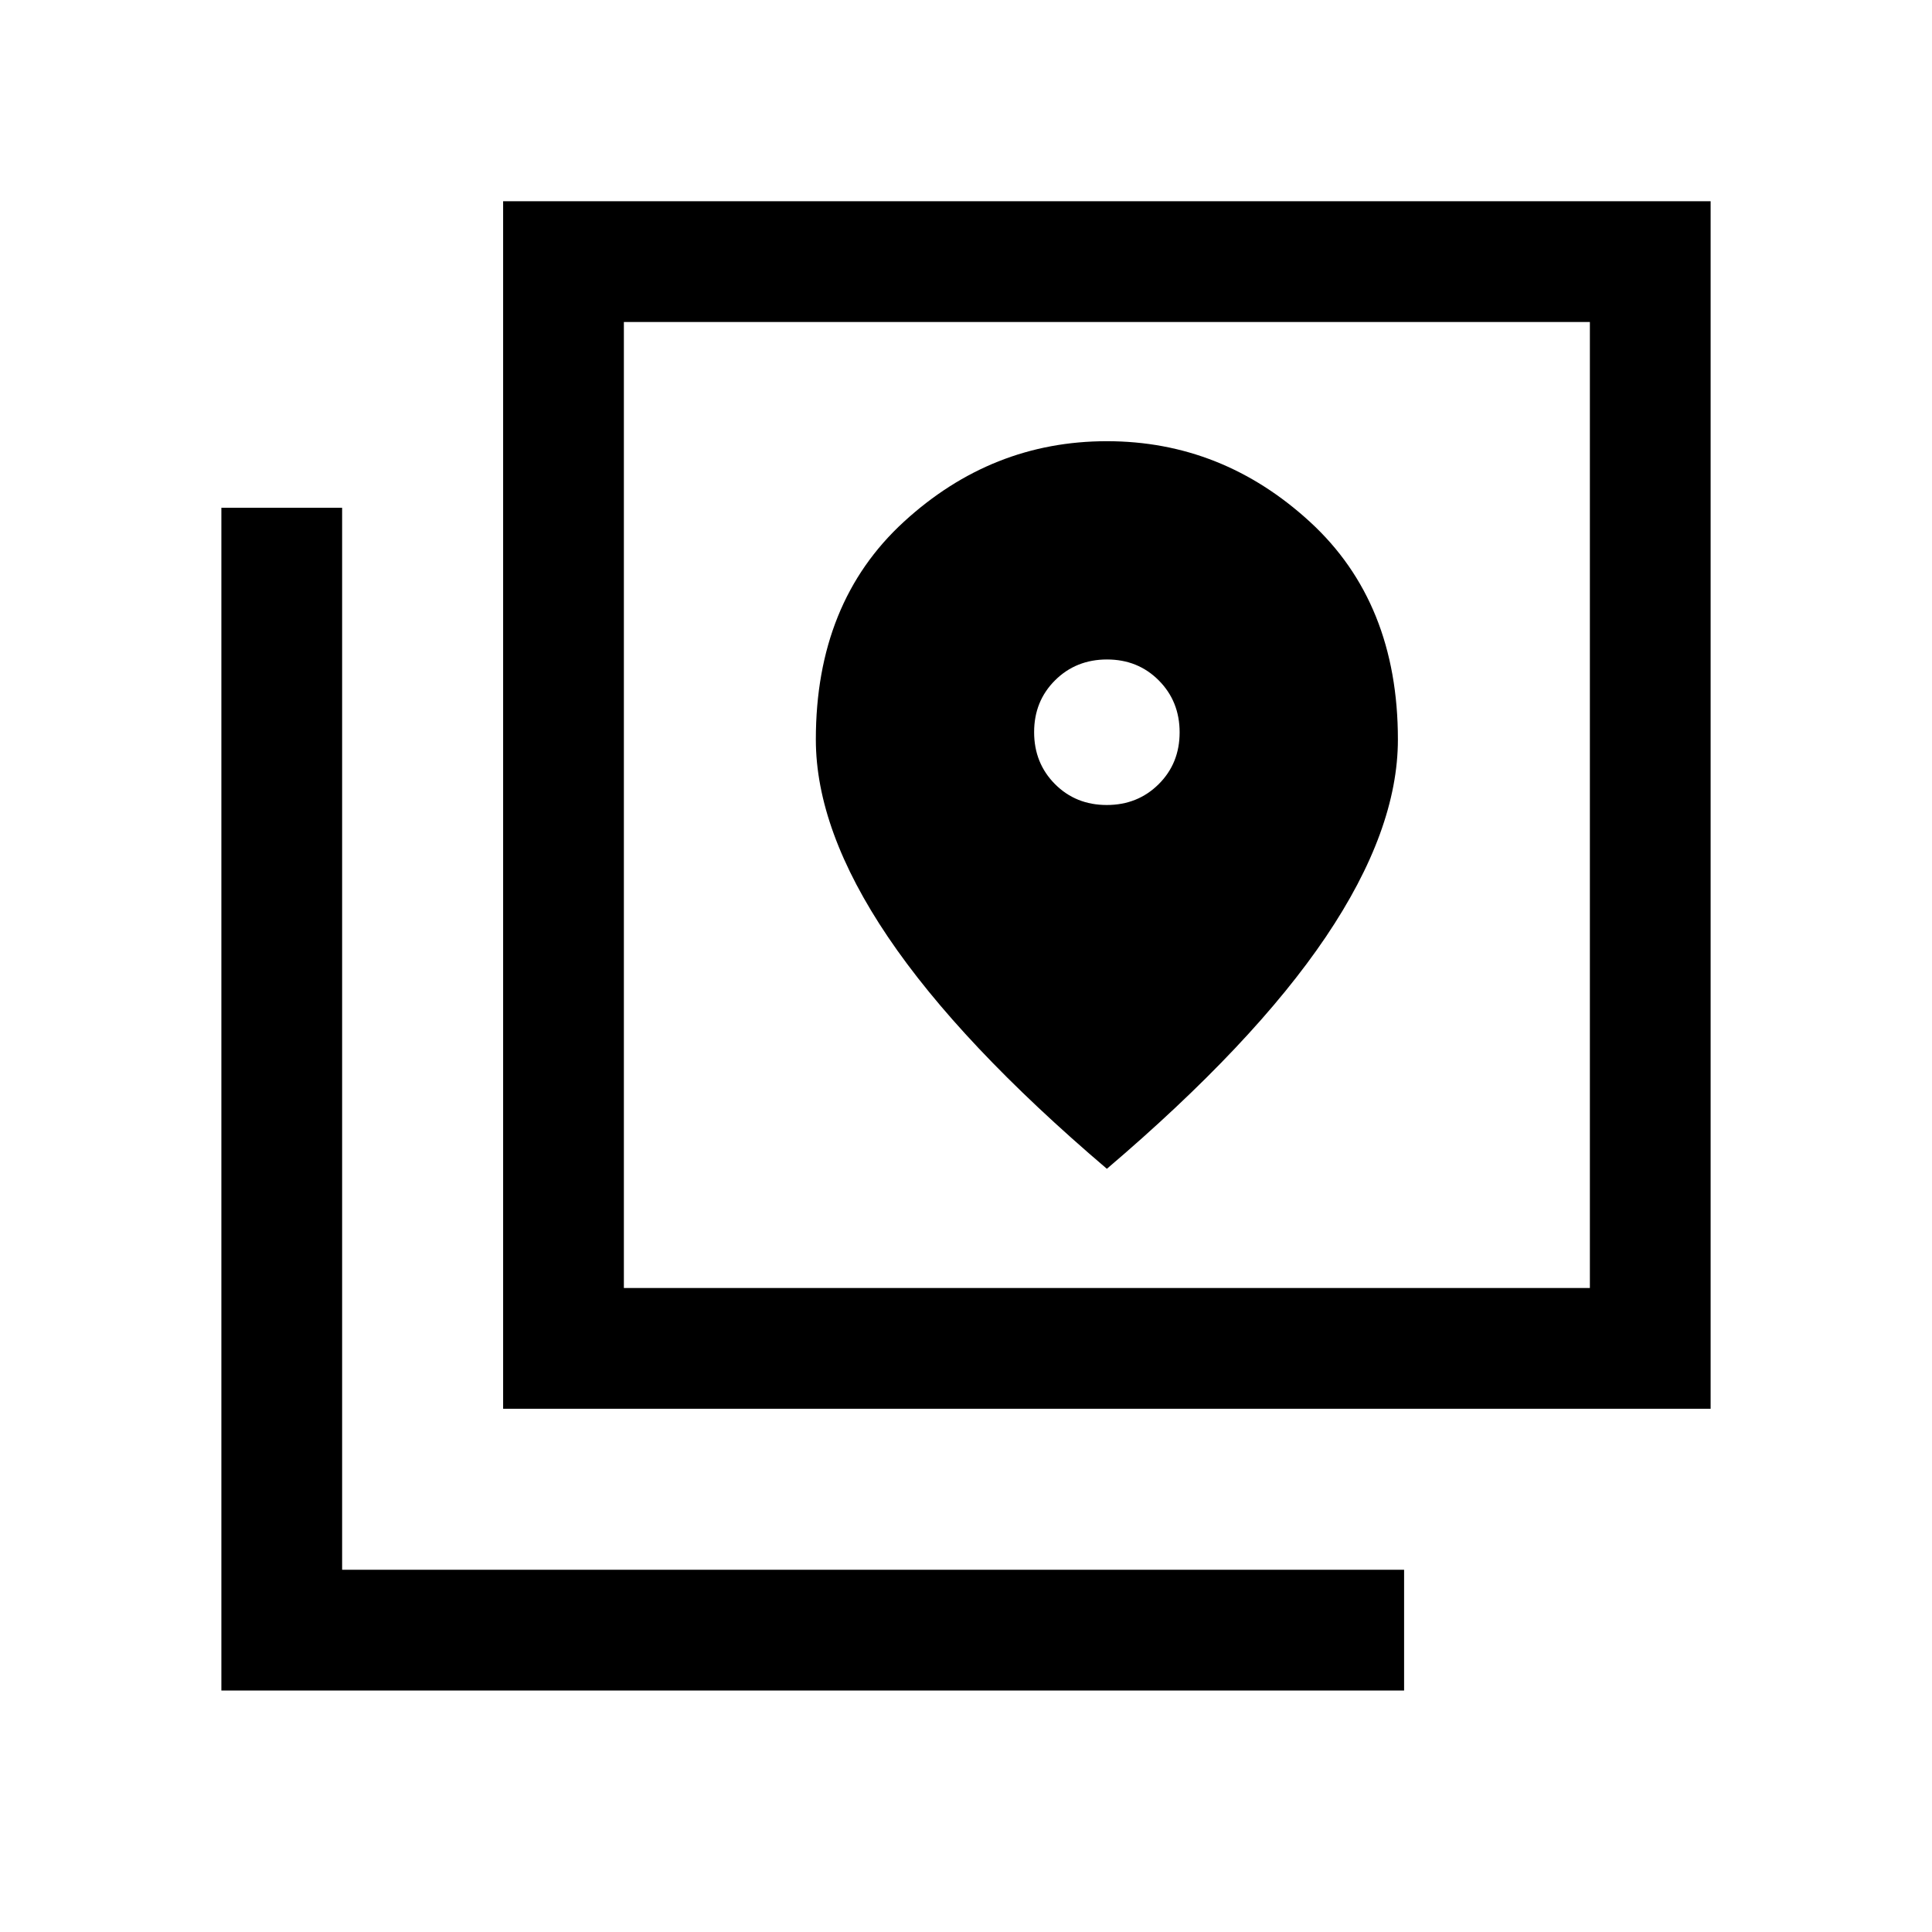 <svg xmlns="http://www.w3.org/2000/svg" height="24" viewBox="0 -960 960 960" width="24"><path d="M250-260v-600h600v600H250Zm60-60h480v-480H310v480ZM110-120v-587.69h60V-180h527.69v60H110Zm200-680v480-480Zm239.93 240q-15.39 0-25.74-10.41-10.34-10.42-10.34-25.81 0-15.39 10.41-25.74 10.41-10.35 25.81-10.35 15.39 0 25.74 10.42 10.34 10.41 10.34 25.8 0 15.4-10.41 25.74Q565.33-560 549.93-560Zm.07 180.77q72.92-62.08 108.77-115.19 35.84-53.12 35.84-98.12 0-68.07-43.69-108.15-43.69-40.08-100.92-40.08-57.23 0-100.92 40.08-43.69 40.08-43.69 108.15 0 45 35.84 98.12Q477.08-441.31 550-379.23Z"/></svg>
